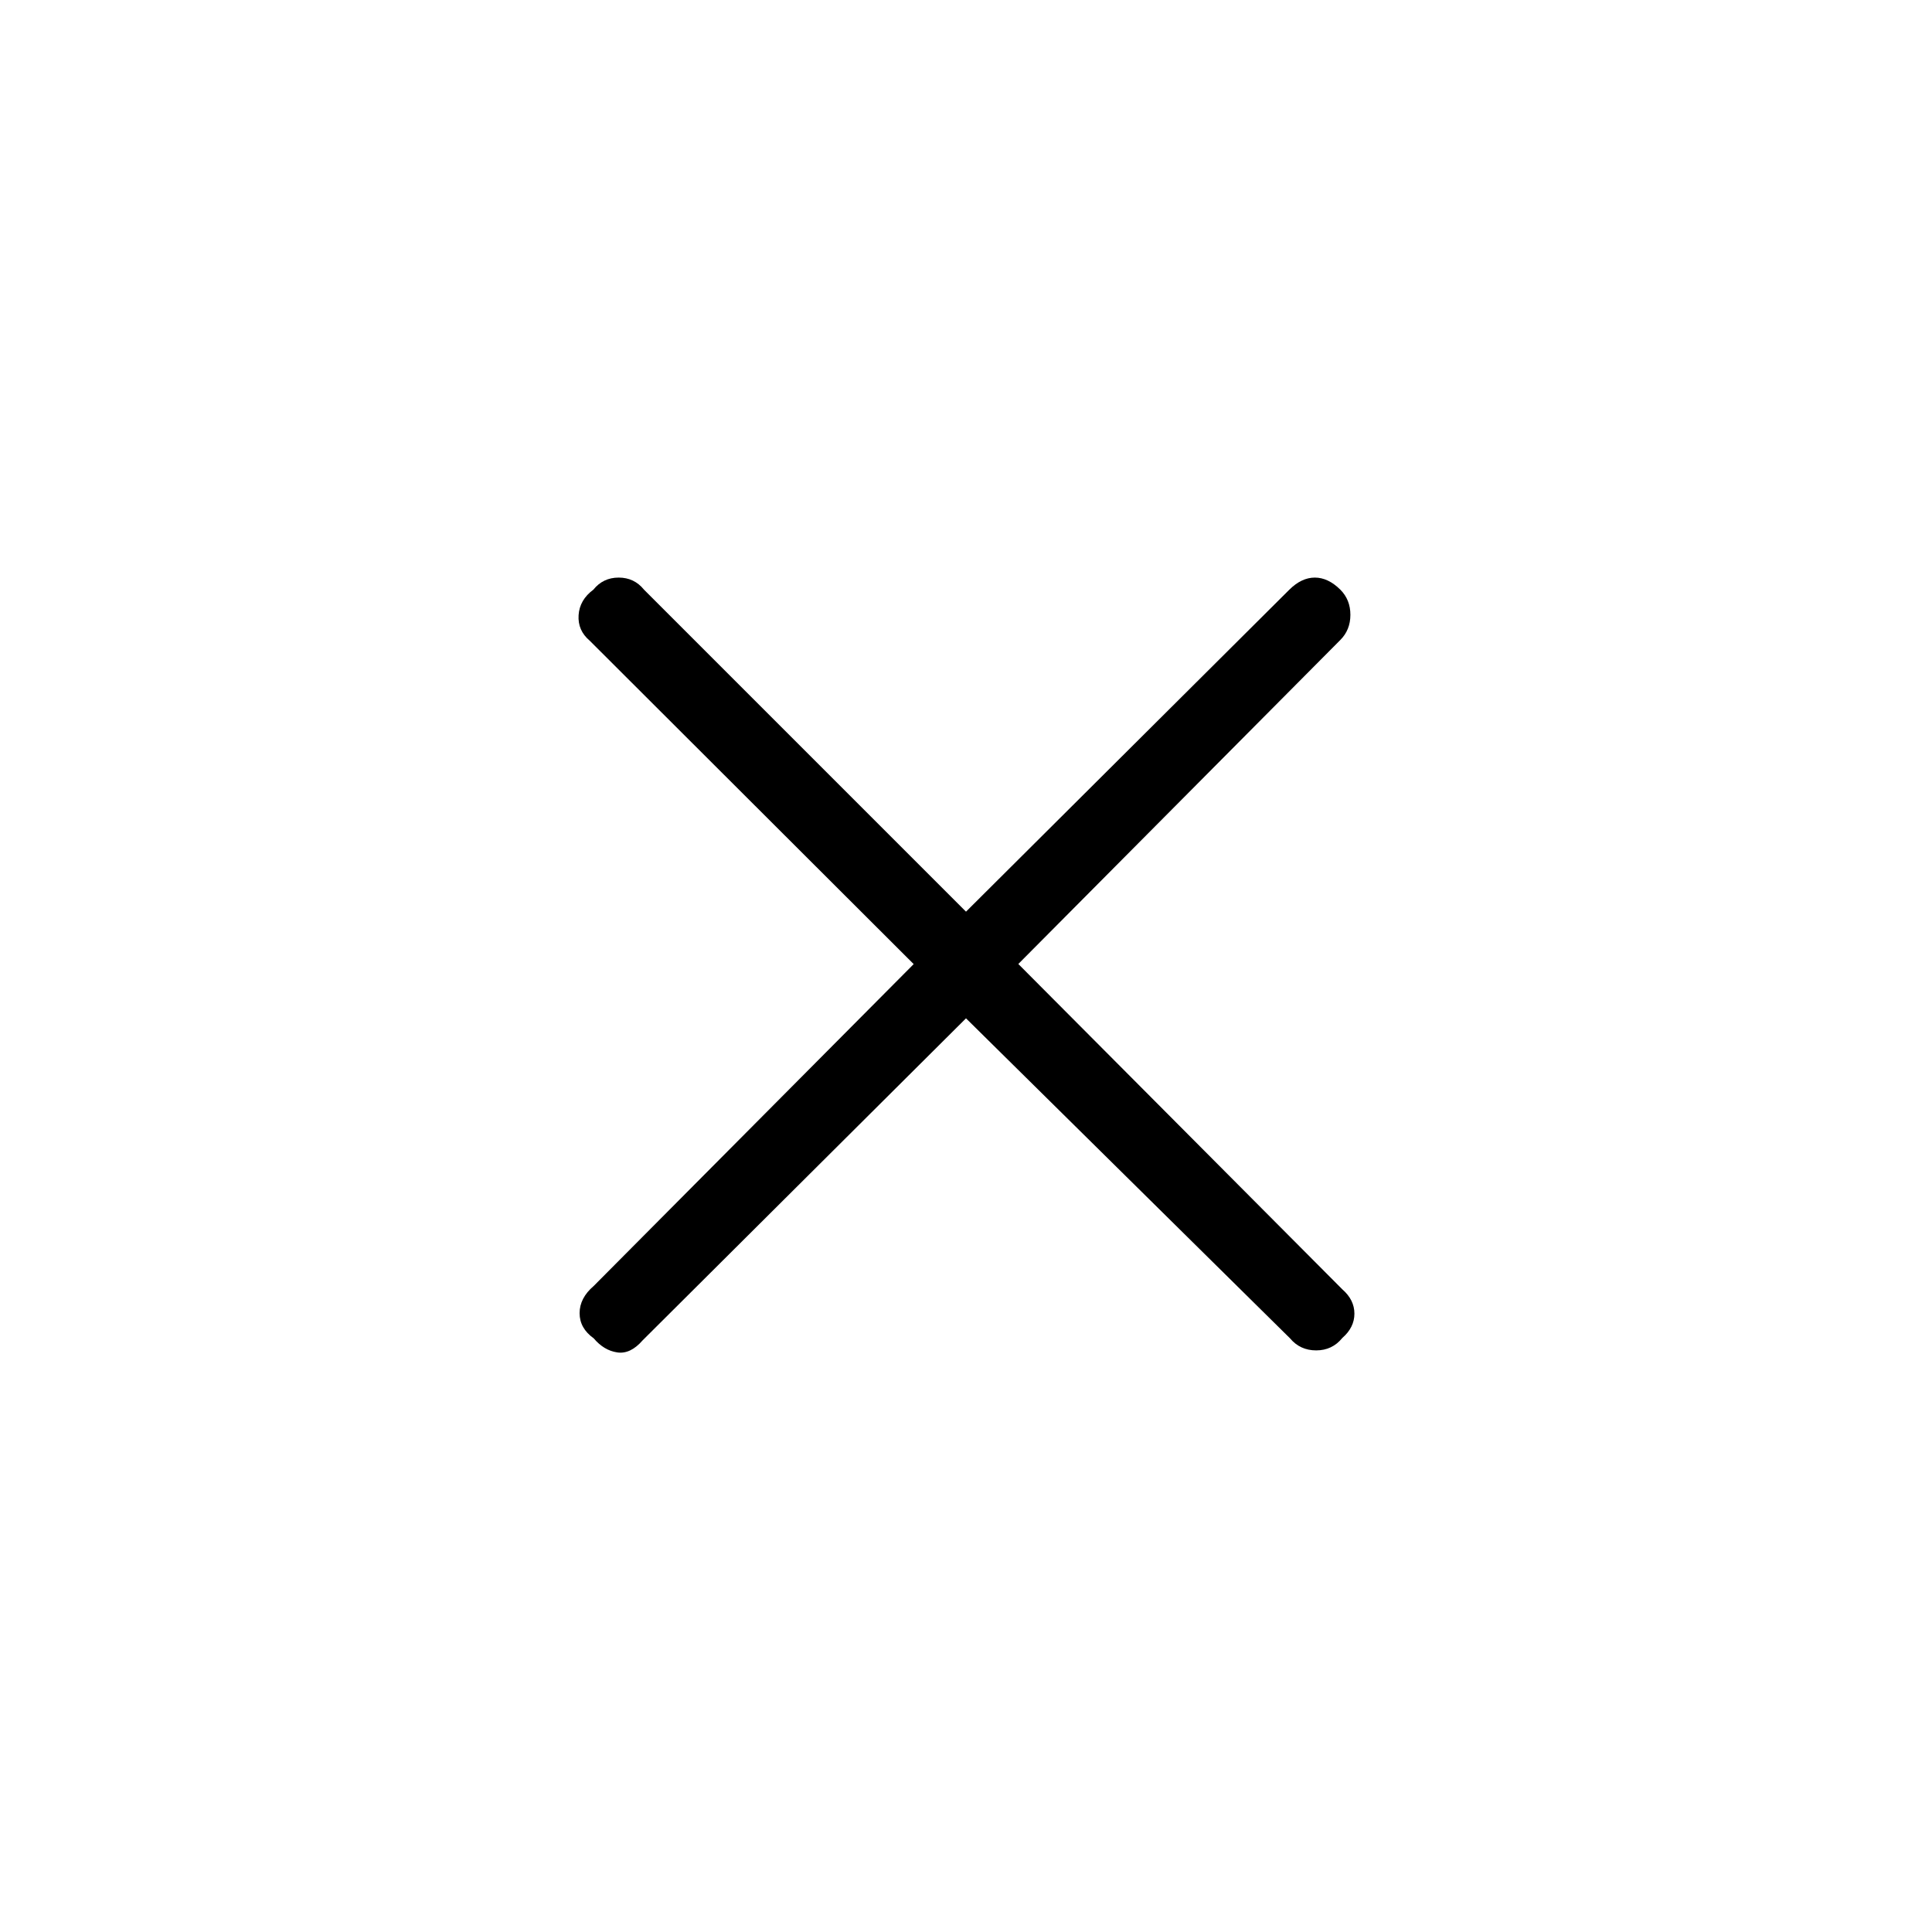 <svg xmlns="http://www.w3.org/2000/svg" height="48" viewBox="0 -960 960 960" width="48"><path d="M480-454 319.33-294q-6.07 7-12.67 6T295-295q-7-5-7-12.5t7-13.5l159-159.94-161-160.73q-6-5.07-5.5-12.67t7.34-12.66q4.83-6 12.58-6 7.74 0 12.58 6l160 160 160.67-160q6.07-6 12.67-6t12.66 6q5 5 5 12.5t-5 12.5L506-481l161 161.67q6 5.23 6 12.08t-6 12.07q-5 6.18-13 6.18t-13-6L480-454Z"/></svg>
